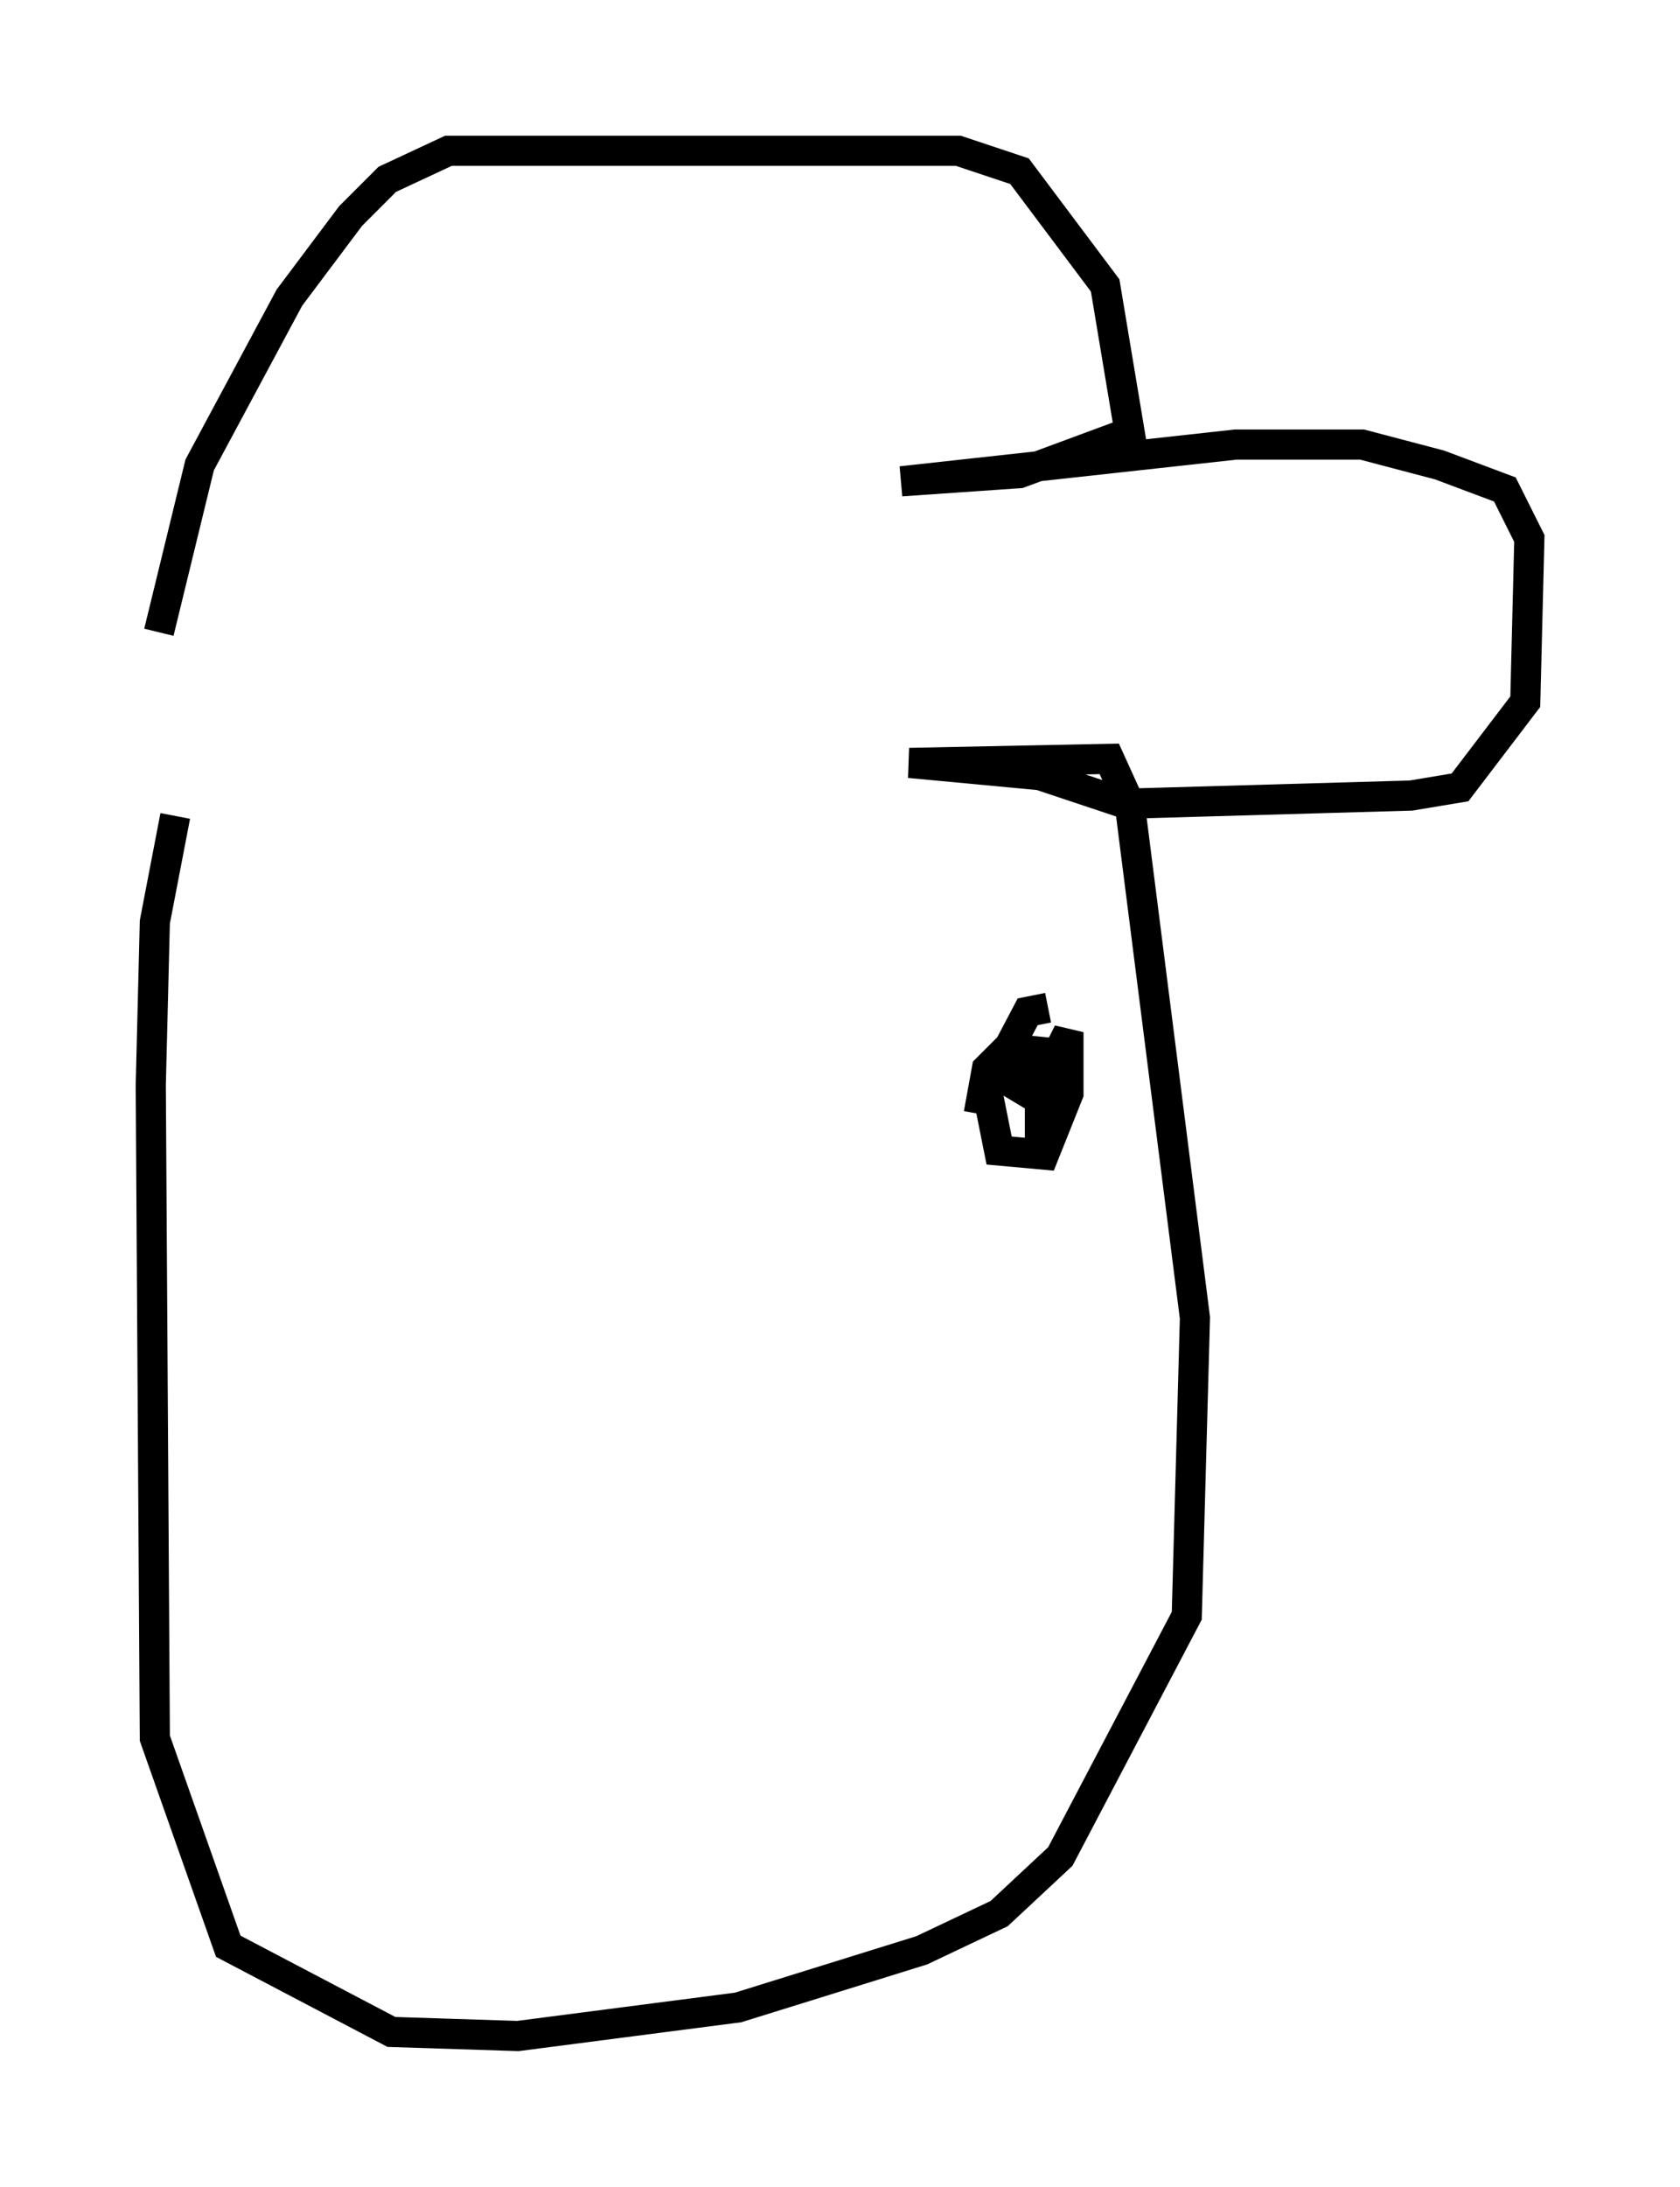 <?xml version="1.0" encoding="utf-8" ?>
<svg baseProfile="full" height="72.516" version="1.1" width="55.737" xmlns="http://www.w3.org/2000/svg" xmlns:ev="http://www.w3.org/2001/xml-events" xmlns:xlink="http://www.w3.org/1999/xlink"><defs /><rect fill="white" height="72.516" width="55.737" x="0" y="0" /><path d="M5.271, 28.951 m0.0, -7.984 l1.353, -5.548 2.977, -5.548 l2.03, -2.706 1.218, -1.218 l2.03, -0.947 16.915, 0.0 l2.03, 0.677 2.842, 3.789 l0.812, 4.871 -3.654, 1.353 l-3.924, 0.271 11.096, -1.218 l4.195, 0.0 2.571, 0.677 l2.165, 0.812 0.812, 1.624 l-0.135, 5.413 -2.165, 2.842 l-1.624, 0.271 -9.472, 0.271 l-2.842, -0.947 -4.33, -0.406 l6.631, -0.135 0.677, 1.488 l2.165, 17.05 -0.271, 9.878 l-4.195, 7.984 -2.03, 1.894 l-2.571, 1.218 -6.089, 1.894 l-7.307, 0.947 -4.195, -0.135 l-5.413, -2.842 -2.436, -6.901 l-0.135, -21.651 0.135, -5.413 l0.677, -3.518 m28.958, 6.36 l-0.677, 0.135 -1.353, 2.571 l0.406, 2.03 1.488, 0.135 l0.812, -2.03 0.0, -2.03 l-0.947, 1.894 0.0, 1.624 l0.406, -2.3 -0.677, -0.271 l-0.541, 0.812 0.677, 0.406 l0.406, -1.488 -1.353, -0.135 l-0.677, 0.677 -0.271, 1.488 " fill="none" stroke="black" stroke-width="1" /></svg>